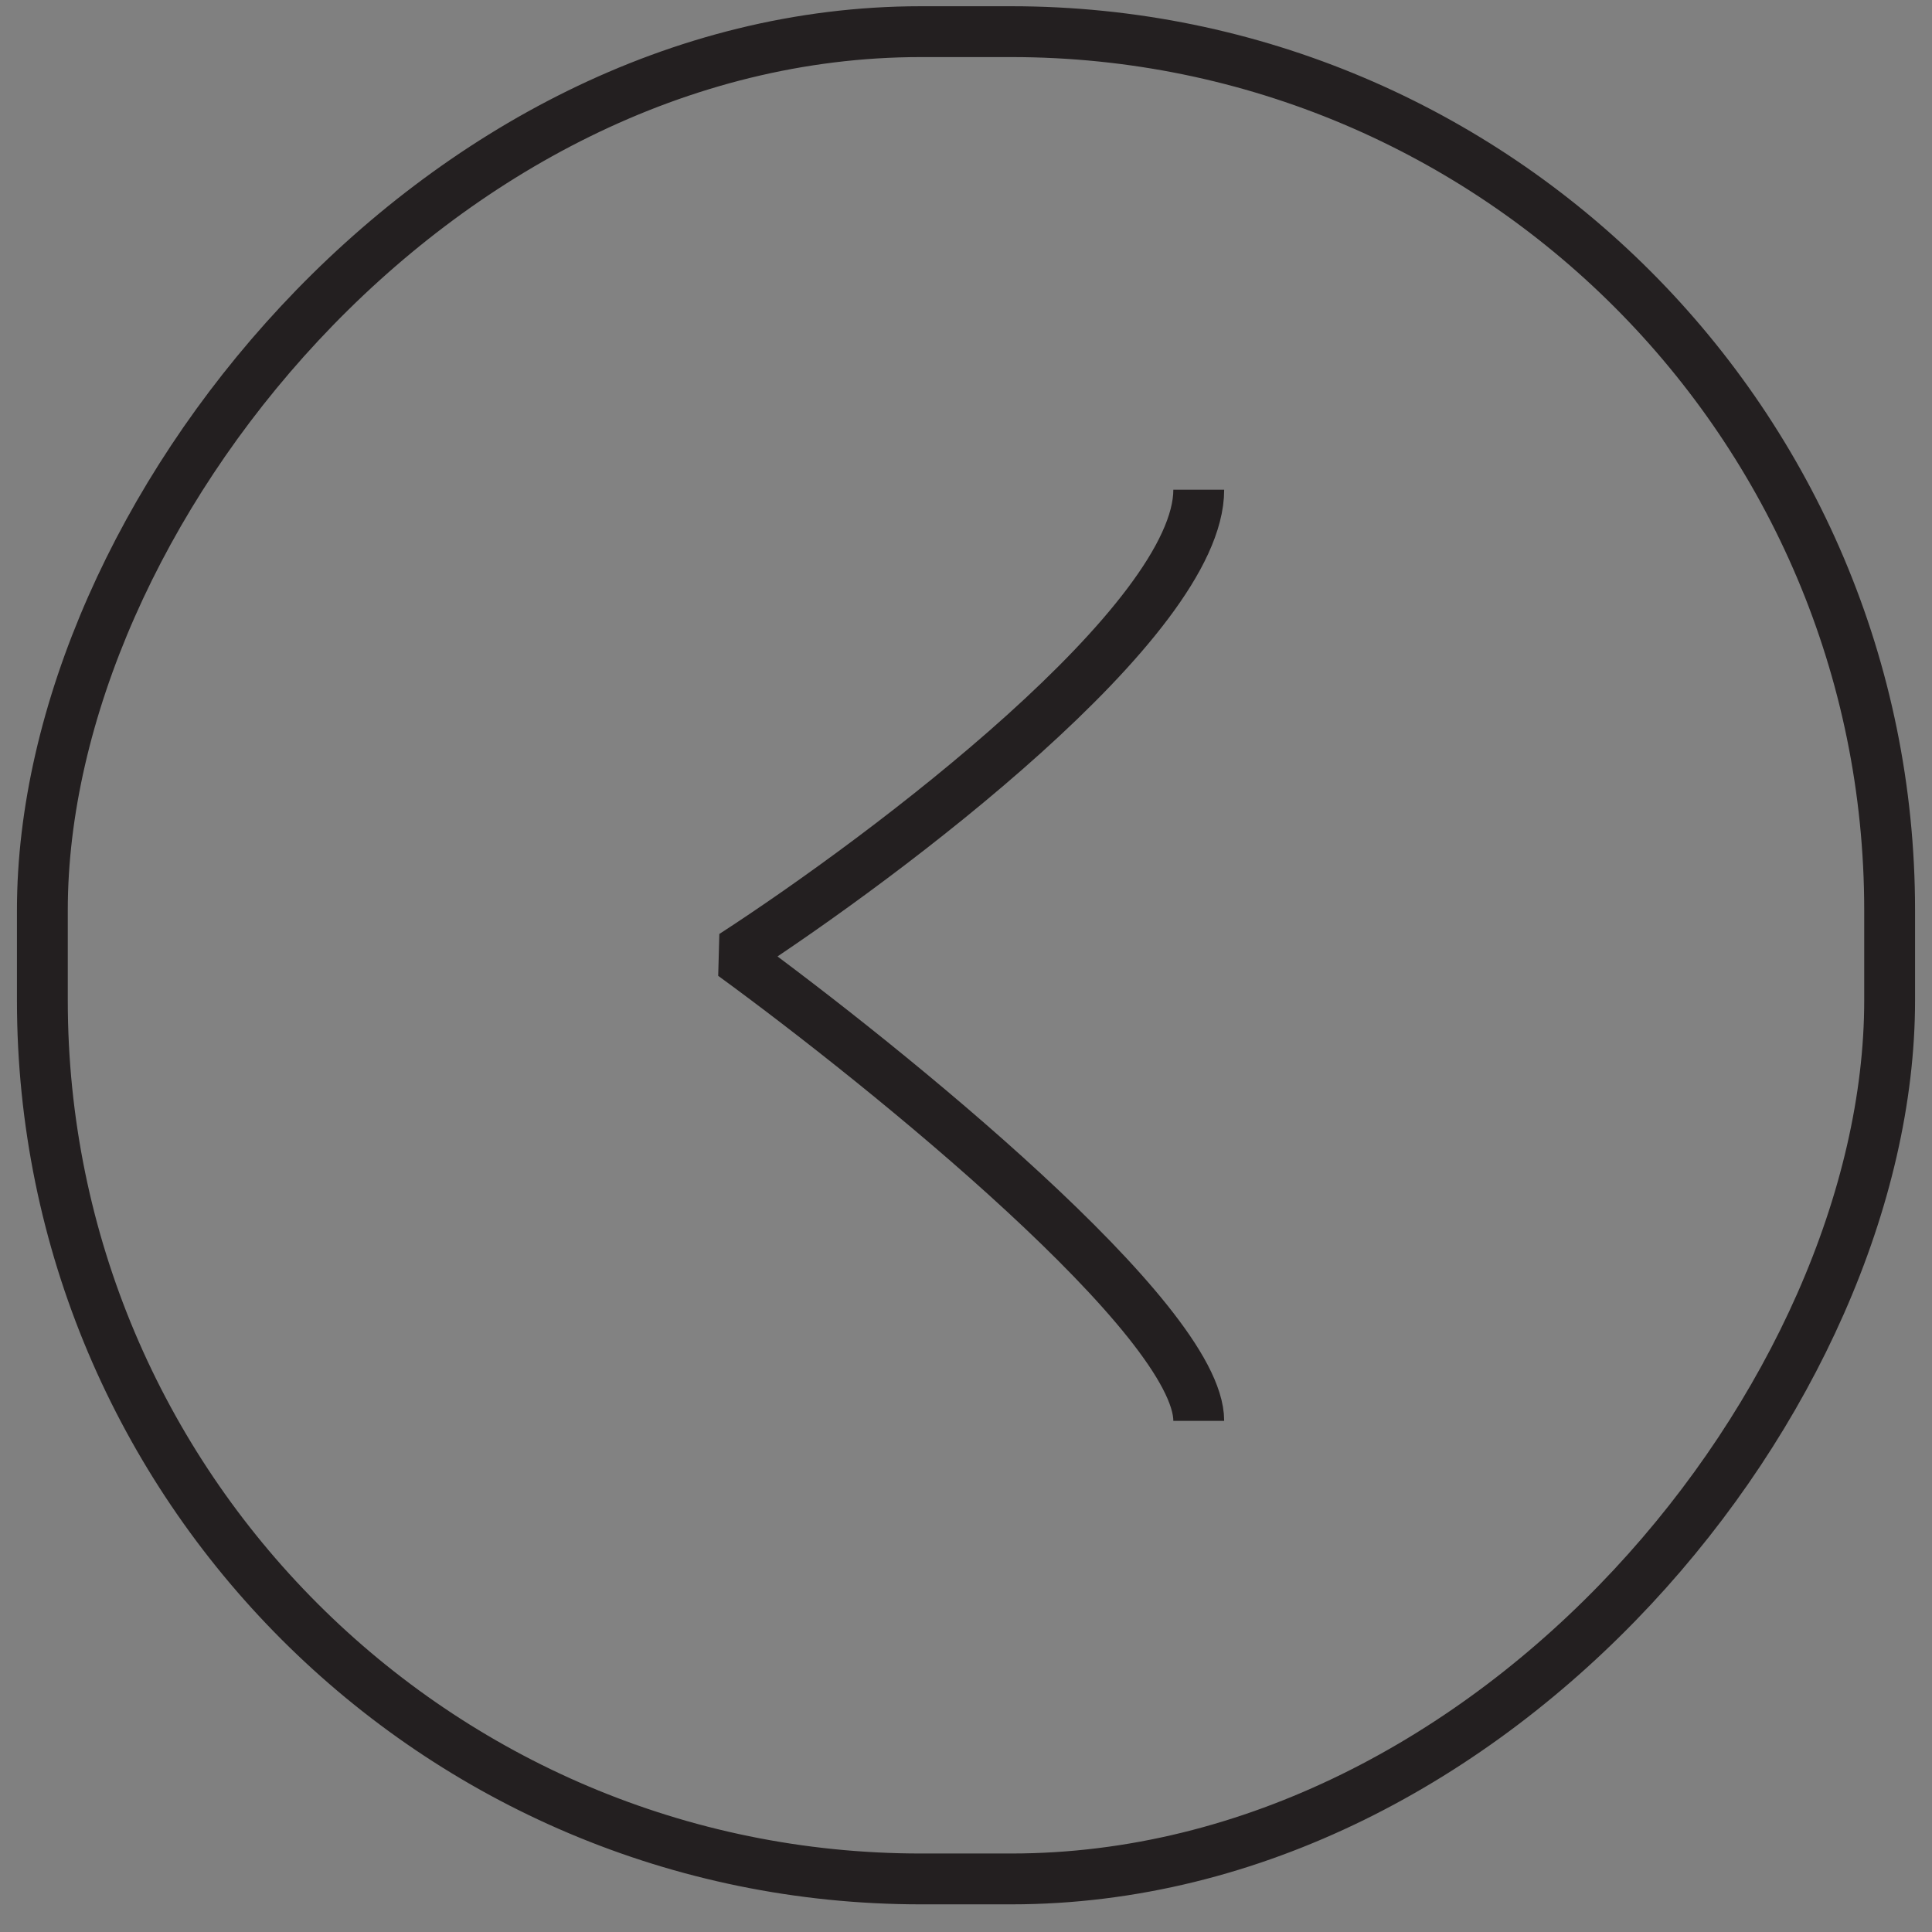 <svg width="57" height="57" viewBox="0 0 57 57" fill="none" xmlns="http://www.w3.org/2000/svg">
<rect x="0" y="0" width="57" height="57" fill="#808080" stroke="none"/>
<rect x="-0.75" y="0.75" width="54.5" height="54.5" rx="25.917" transform="matrix(-1 0 0 1 55 0.184)" fill="white" fill-opacity="0.02"/>
<path d="M35.367 14.448C35.367 18.309 26.21 25.214 21.631 28.184C26.21 31.525 35.367 38.95 35.367 41.92" stroke="#231F20" stroke-width="1.5" stroke-linejoin="bevel"/>
<rect x="-0.75" y="0.75" width="54.5" height="54.5" rx="25.917" transform="matrix(-1 0 0 1 55 0.184)" stroke="#231F20" stroke-width="1.5"/>
</svg>
